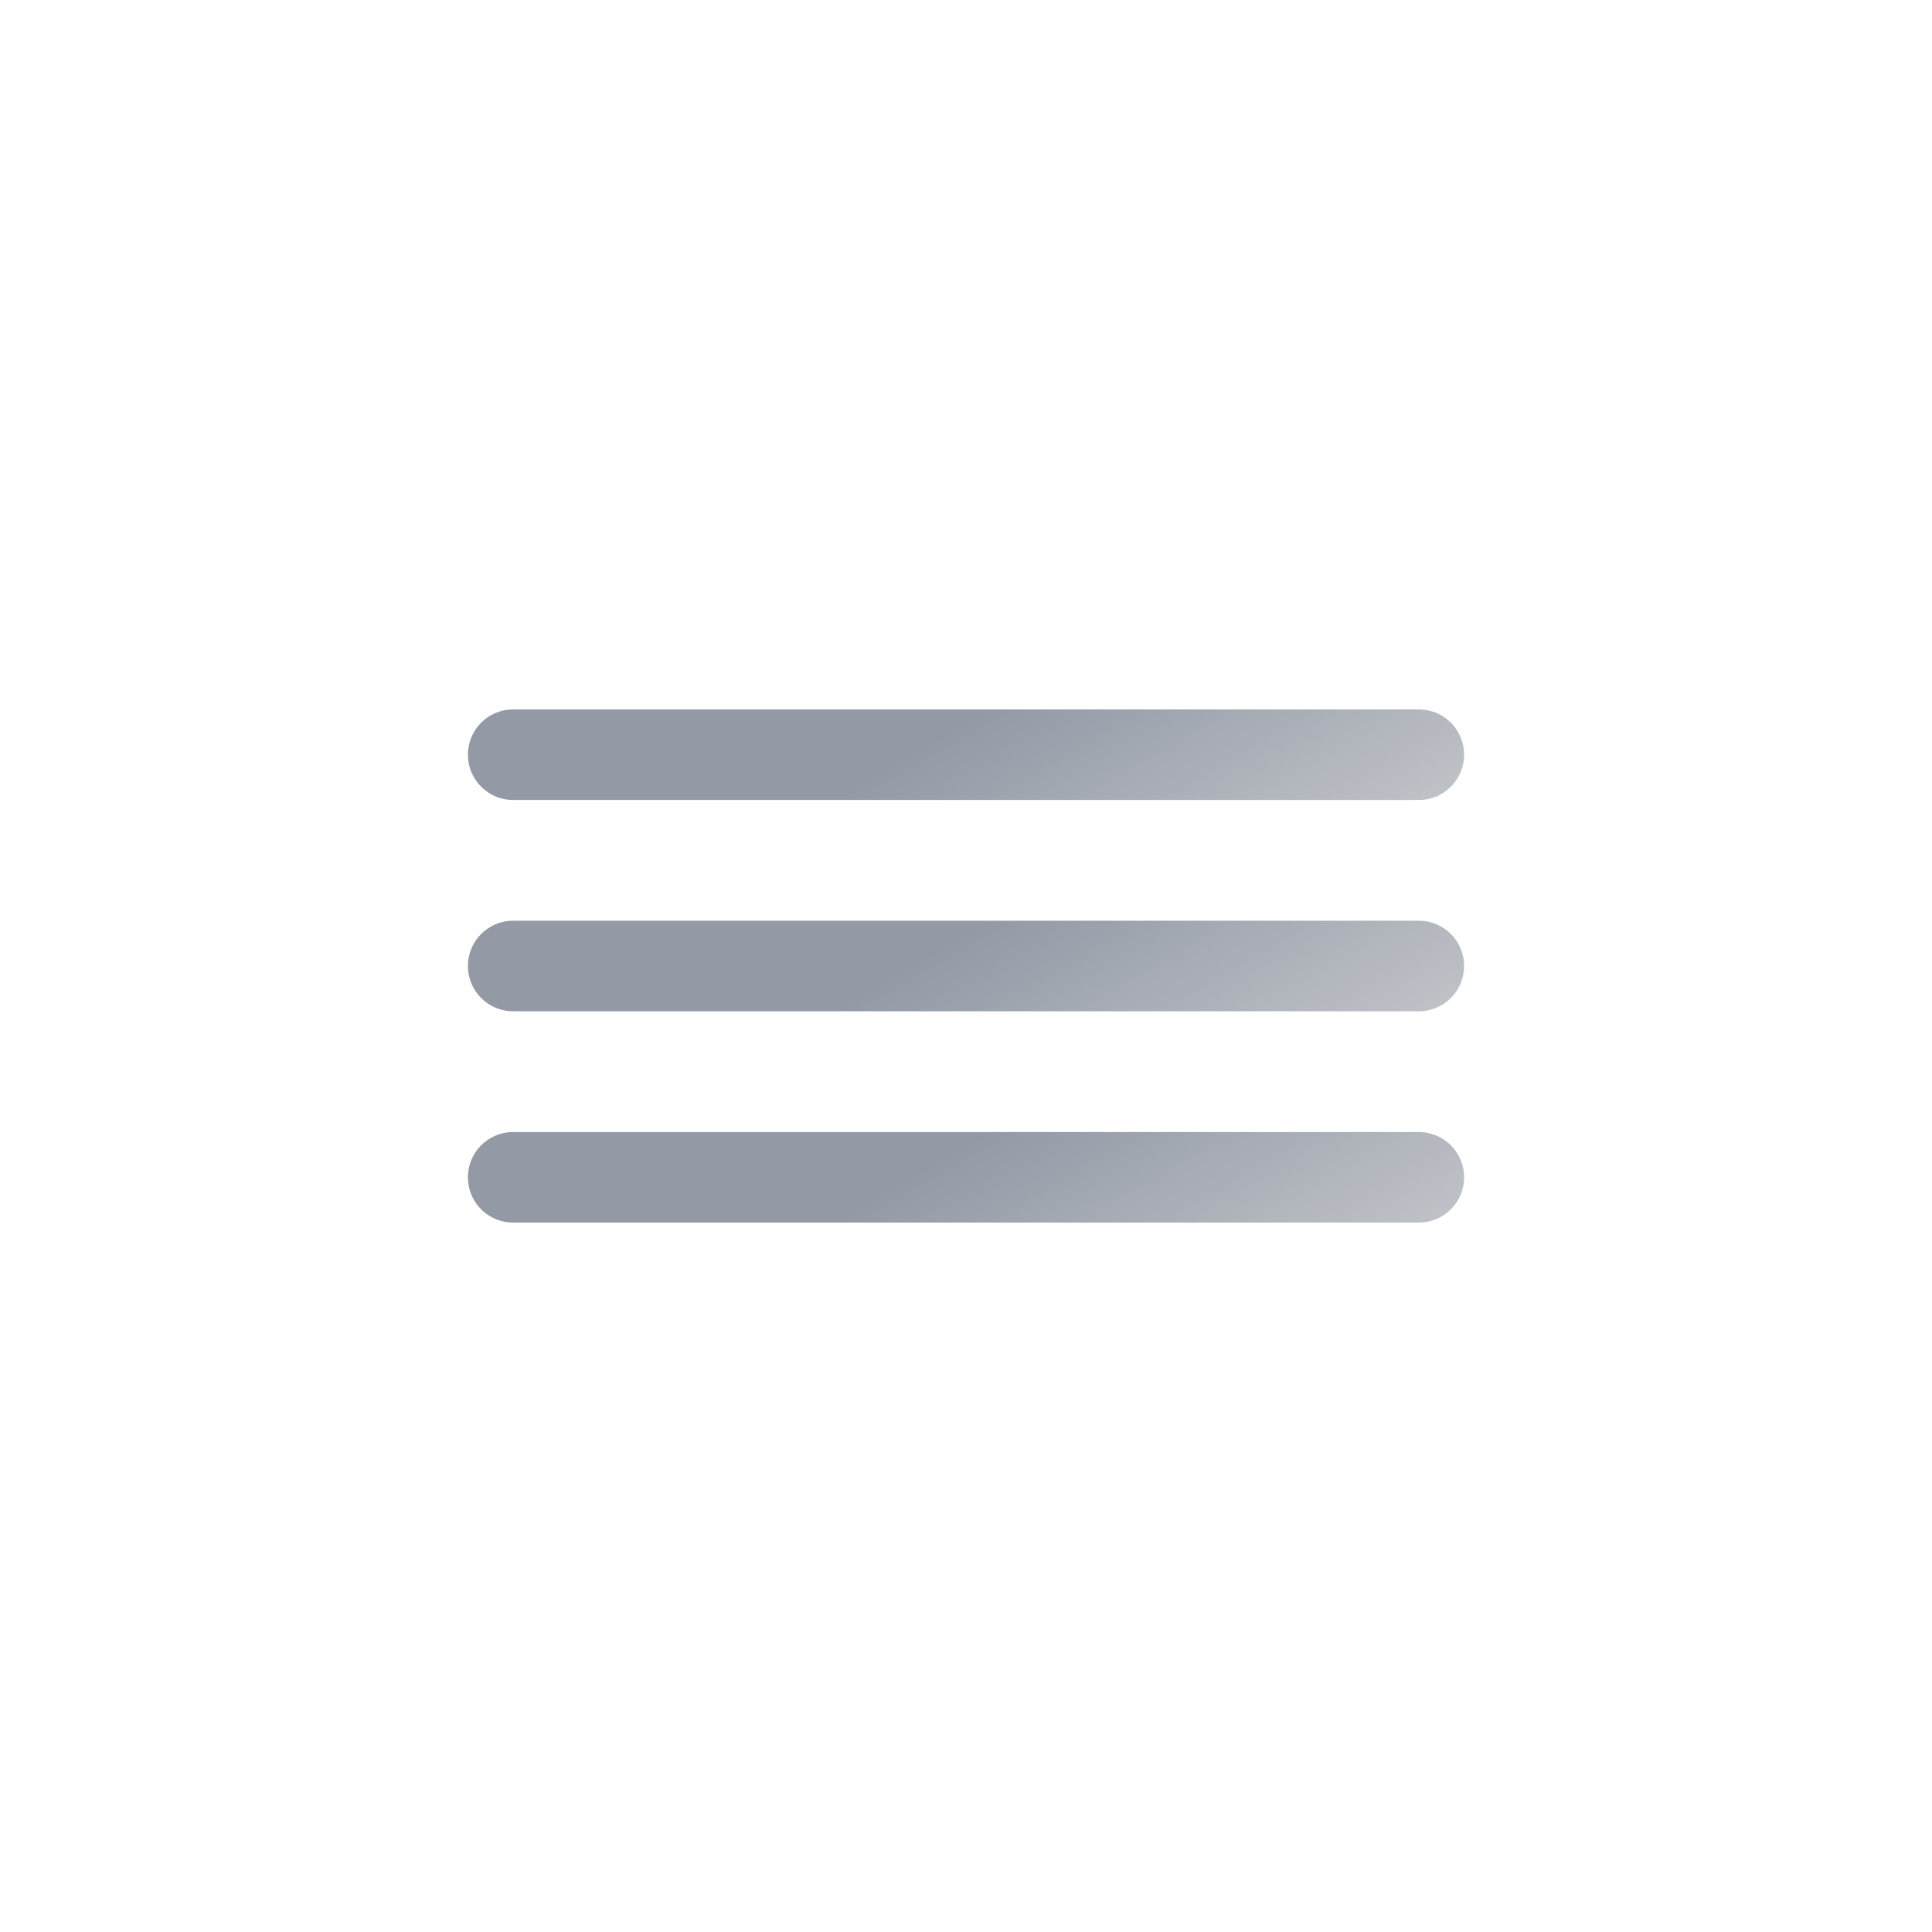<svg xmlns="http://www.w3.org/2000/svg" xmlns:xlink="http://www.w3.org/1999/xlink" viewBox="0 0 512 512">
    <defs>
        <linearGradient id="a" x1="220" y1="137.65" x2="292" y2="262.35" gradientUnits="userSpaceOnUse">
            <stop offset="0" stop-color="#939aa6"/>
            <stop offset="0.45" stop-color="#939aa6"/>
            <stop offset="1" stop-color="#bec1c6"/>
        </linearGradient>
        <linearGradient id="b" y1="193.65" y2="318.35" xlink:href="#a"/>
        <linearGradient id="c" y1="249.65" y2="374.35" xlink:href="#a"/>
    </defs>

    <!-- layer-1 -->
    <line x1="136" y1="200" x2="376" y2="200" fill="none" stroke-linecap="round" stroke-miterlimit="10" stroke-width="24" stroke="url(#a)">
        <animateTransform
            attributeName="transform"
            additive="sum"
            type="translate"
            values="-48 0; 48 0; -48 0"
            dur="6s"
            repeatCount="indefinite"/>
    </line>

    <!-- layer-2 -->
    <line x1="136" y1="256" x2="376" y2="256" fill="none" stroke-linecap="round" stroke-miterlimit="10" stroke-width="24" stroke="url(#b)">
        <animateTransform
            attributeName="transform"
            additive="sum"
            type="translate"
            values="-48 0; 48 0; -48 0"
            begin="-1.5s"
            dur="6s"
            repeatCount="indefinite"/>
    </line>

    <!-- layer-3 -->
    <line x1="136" y1="312" x2="376" y2="312" fill="none" stroke-linecap="round" stroke-miterlimit="10" stroke-width="24" stroke="url(#c)">
        <animateTransform
            attributeName="transform"
            additive="sum"
            type="translate"
            values="48 0; -48 0; 48 0"
            dur="6s"
            repeatCount="indefinite"/>
    </line>
</svg>
